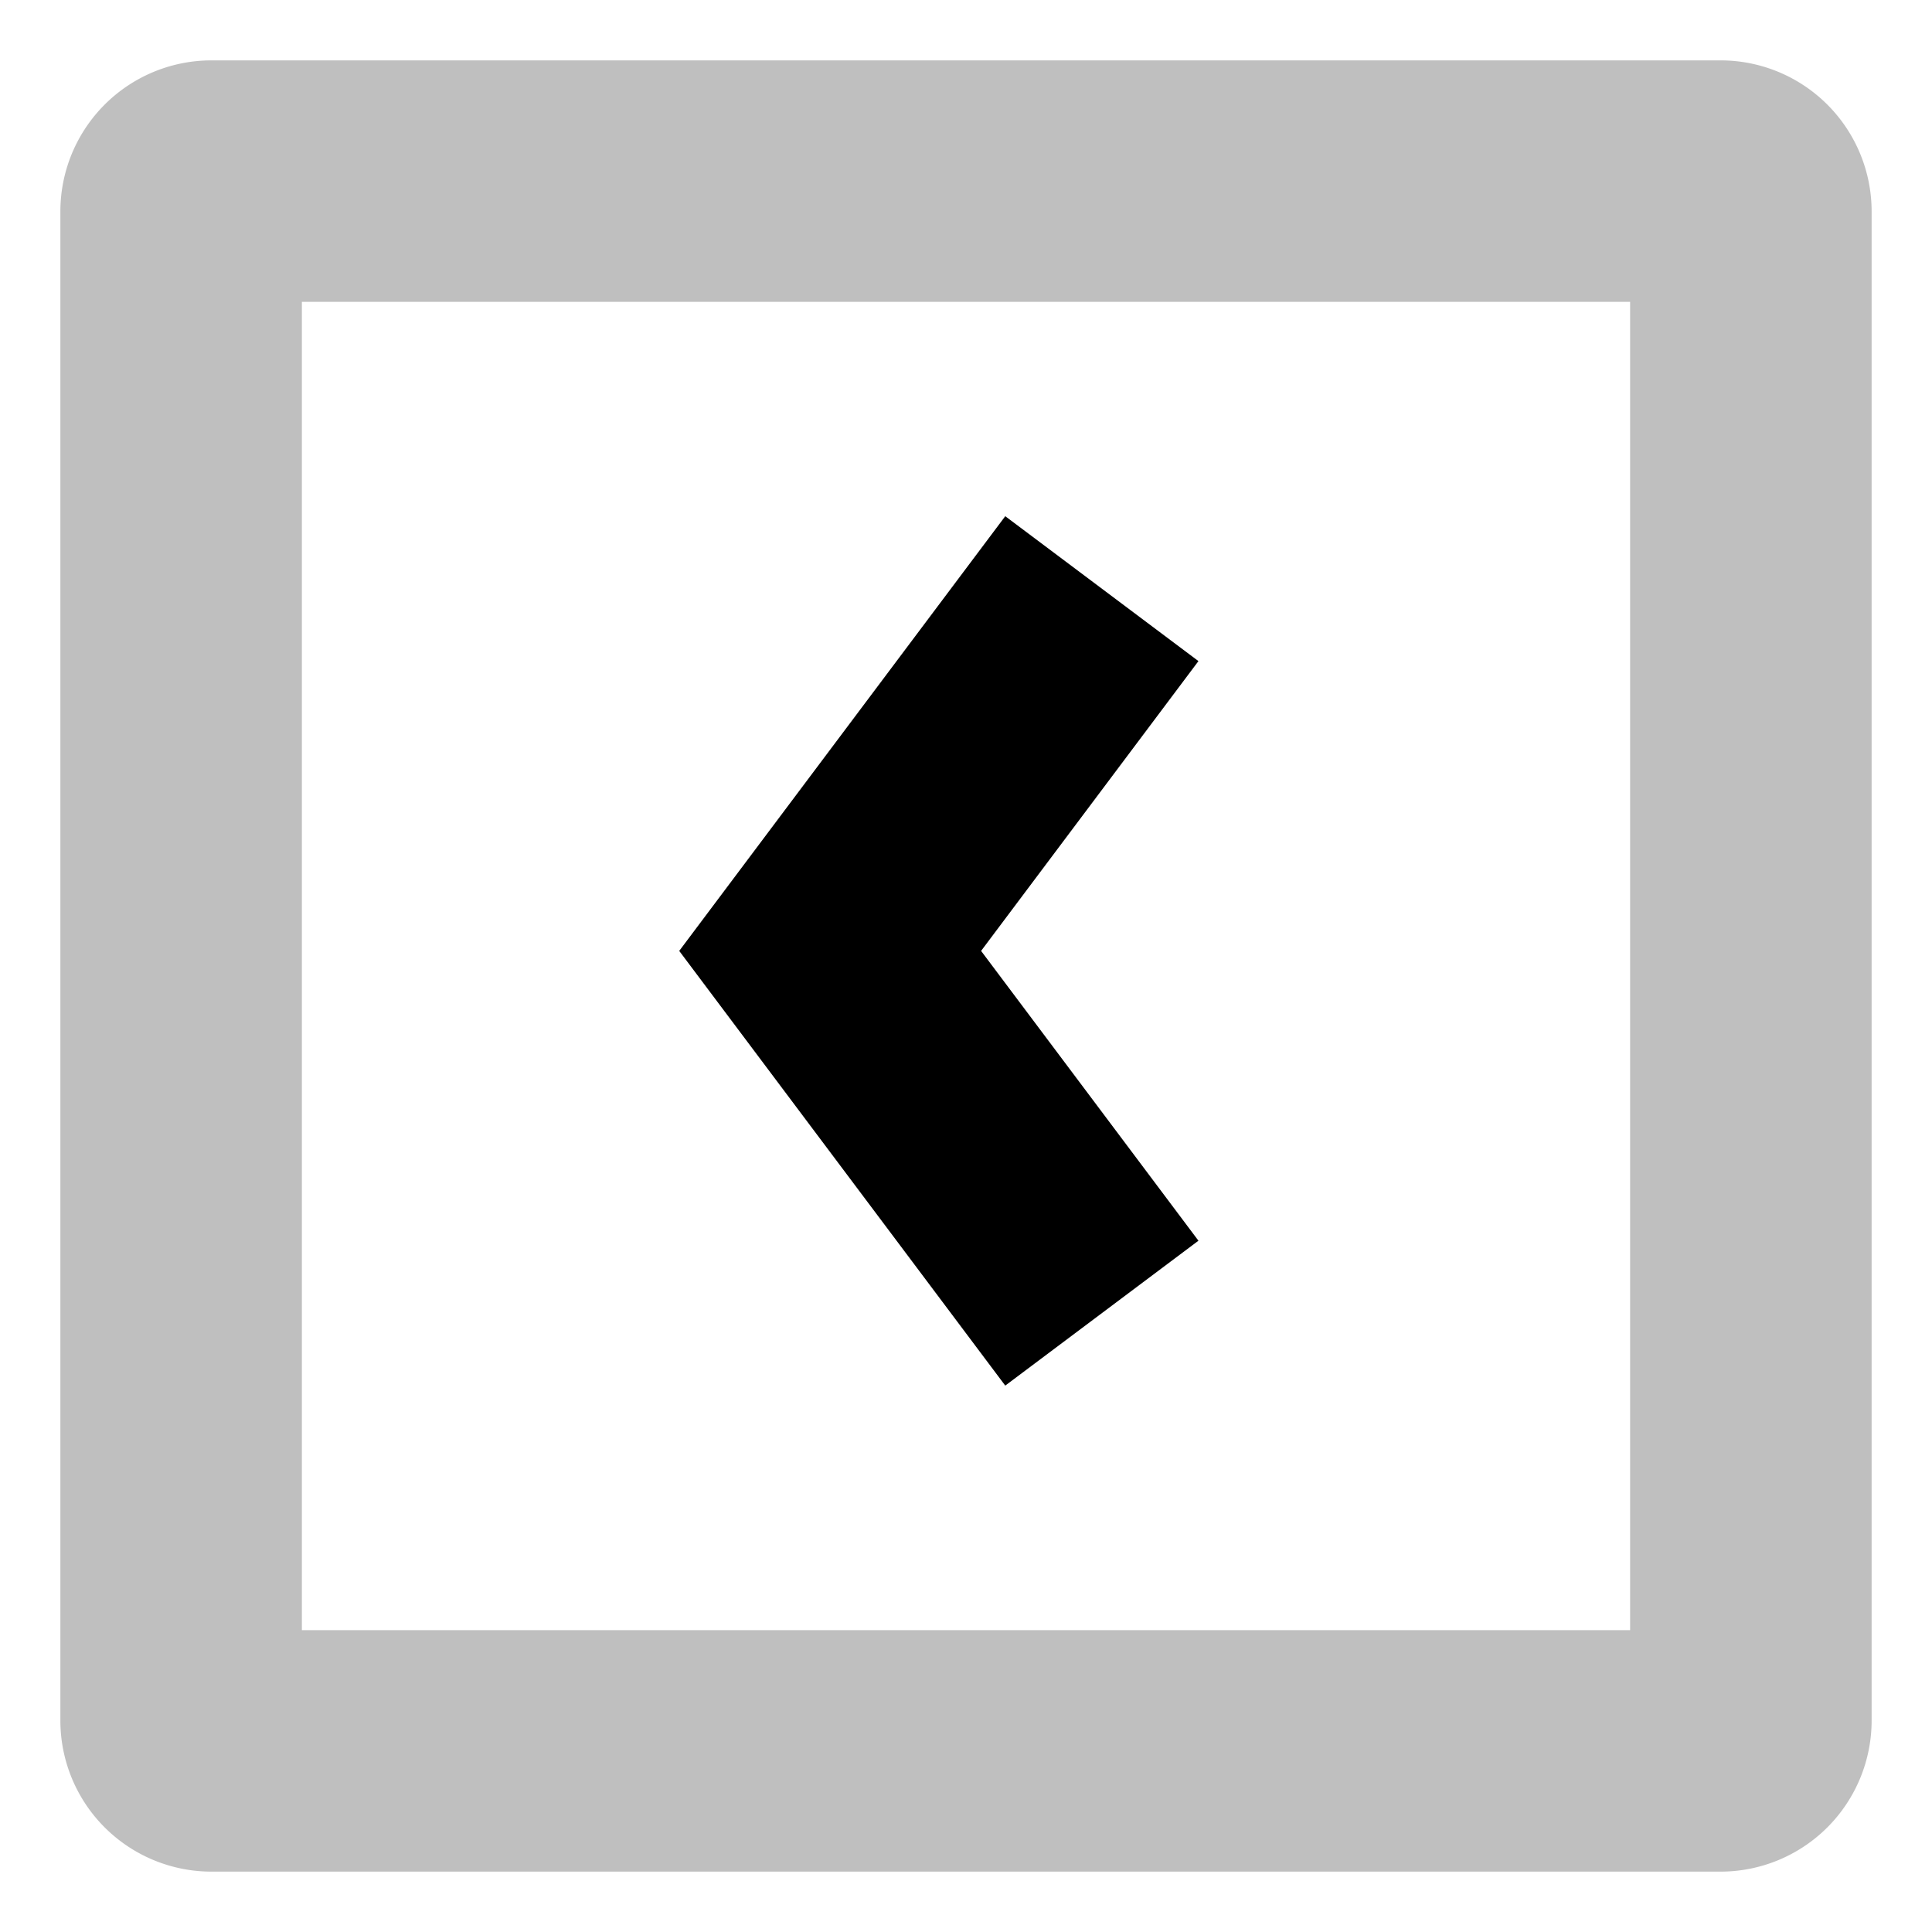<svg id="export" xmlns="http://www.w3.org/2000/svg" viewBox="0 0 512 512">
  <defs>
    <style>
      .cls-1, .cls-2 {
        fill:currentColor;
      }

      .cls-1 {
        opacity: 0.25;
      }
    </style>
  </defs>
  <title>chevron-square-left-alt</title>
  <path class="cls-1" d="M456,16H56A40.045,40.045,0,0,0,16,56V456a40.045,40.045,0,0,0,40,40H456a40.045,40.045,0,0,0,40-40V56A40.045,40.045,0,0,0,456,16ZM432,432H80V80H432Z"/>
  <polygon class="cls-2" points="317.6 328.8 260 252 317.6 175.2 266.4 136.8 180 252 266.4 367.2 317.6 328.8"/>
</svg>
